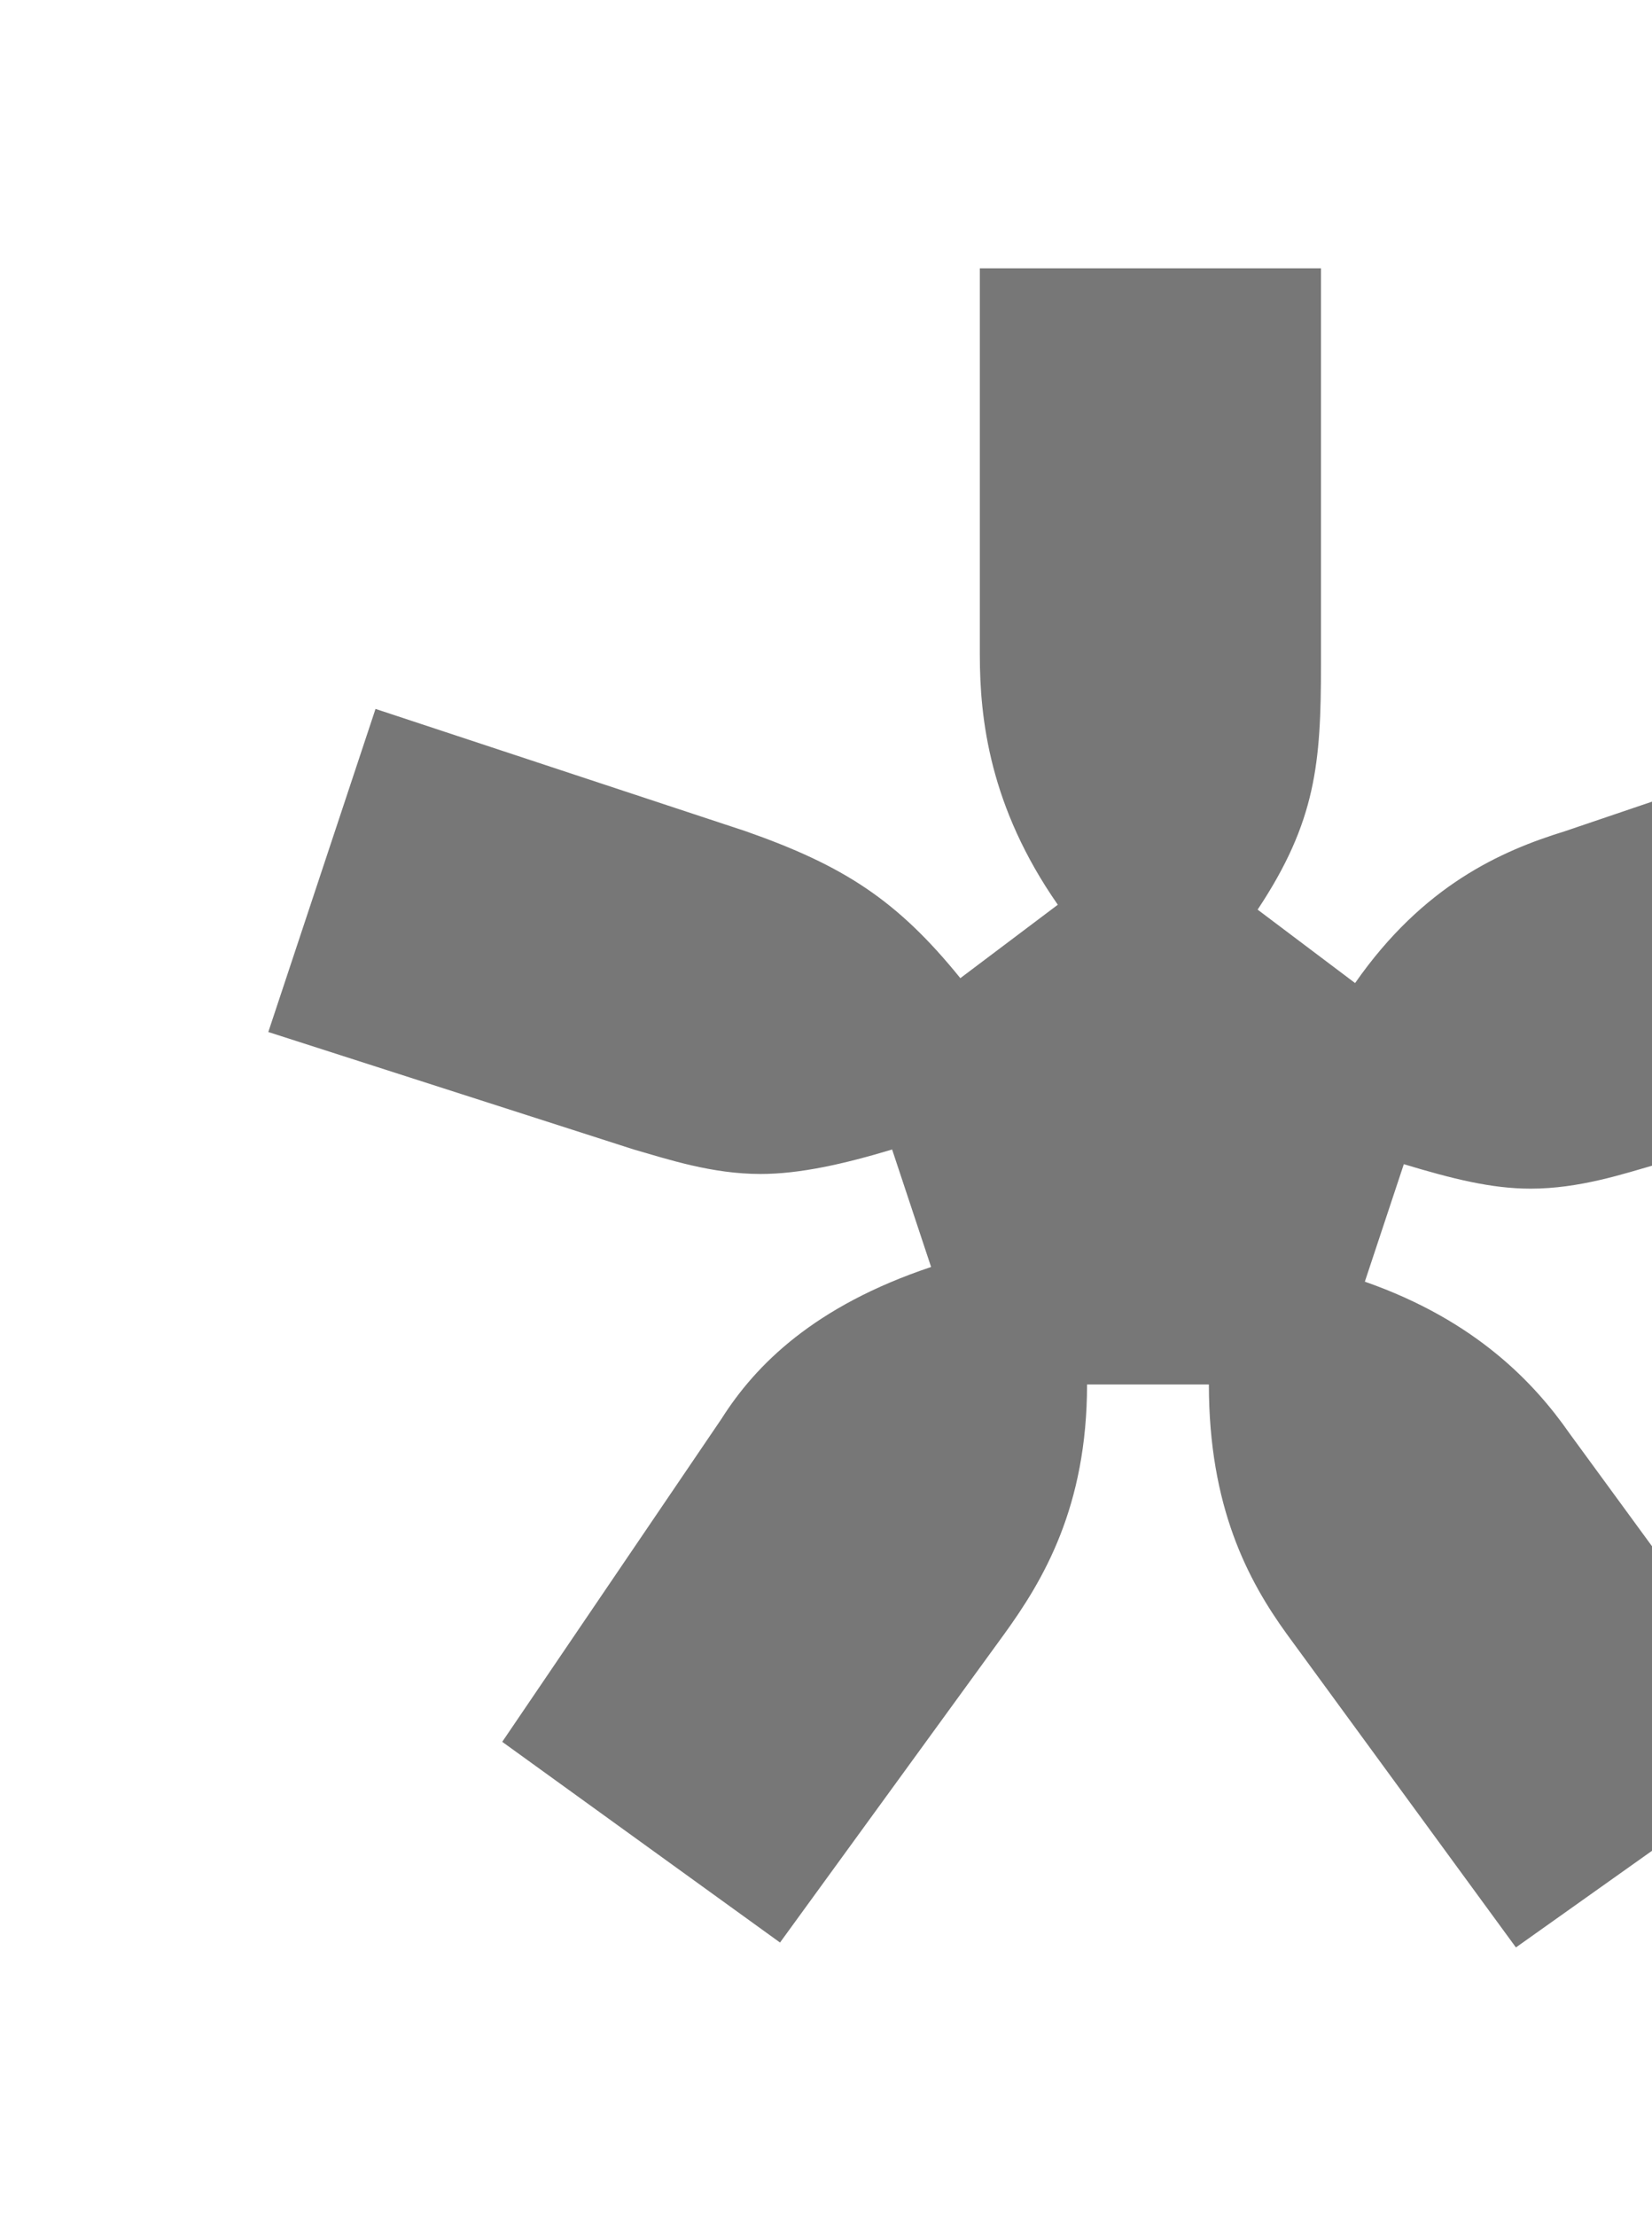 <svg width="431" height="578" viewBox="0 0 431 578" fill="none" xmlns="http://www.w3.org/2000/svg">
<g opacity="0.7" filter="url(#filter0_f_442_917)">
<path d="M70 269.207L165.36 299.854C174.26 302.408 185.704 306.239 198.418 306.239C208.59 306.239 220.033 303.685 232.748 299.854L242.92 330.501C212.404 340.717 197.147 356.041 188.247 370.087L131.03 454.367L203.504 506.723L261.992 426.274C272.163 412.227 283.607 393.073 283.607 361.149H315.393C315.393 393.073 325.565 412.227 335.737 426.274L395.496 508L469.241 455.644L409.482 373.918C400.582 361.149 385.324 344.548 356.08 334.332L366.252 303.685C378.967 307.516 389.138 310.07 399.31 310.07C412.025 310.07 423.468 306.239 432.368 303.685L529 269.207L502.299 184.927L408.211 216.851C391.681 221.959 371.338 230.898 353.537 256.437L328.108 237.283C343.366 214.297 344.637 198.974 344.637 173.434V70H255.634V170.88C255.634 187.481 258.177 210.466 275.978 236.006L250.548 255.16C234.019 234.729 220.033 225.79 194.604 216.851L97.972 184.927L70 269.207Z" fill="#3D3D3D"/>
</g>
<defs>
<filter id="filter0_f_442_917" x="0" y="0" width="599" height="578" filterUnits="userSpaceOnUse" color-interpolation-filters="sRGB">
<feFlood flood-opacity="0" result="BackgroundImageFix"/>
<feBlend mode="normal" in="SourceGraphic" in2="BackgroundImageFix" result="shape"/>
<feGaussianBlur stdDeviation="35" result="effect1_foregroundBlur_442_917"/>
</filter>
</defs>
</svg>
